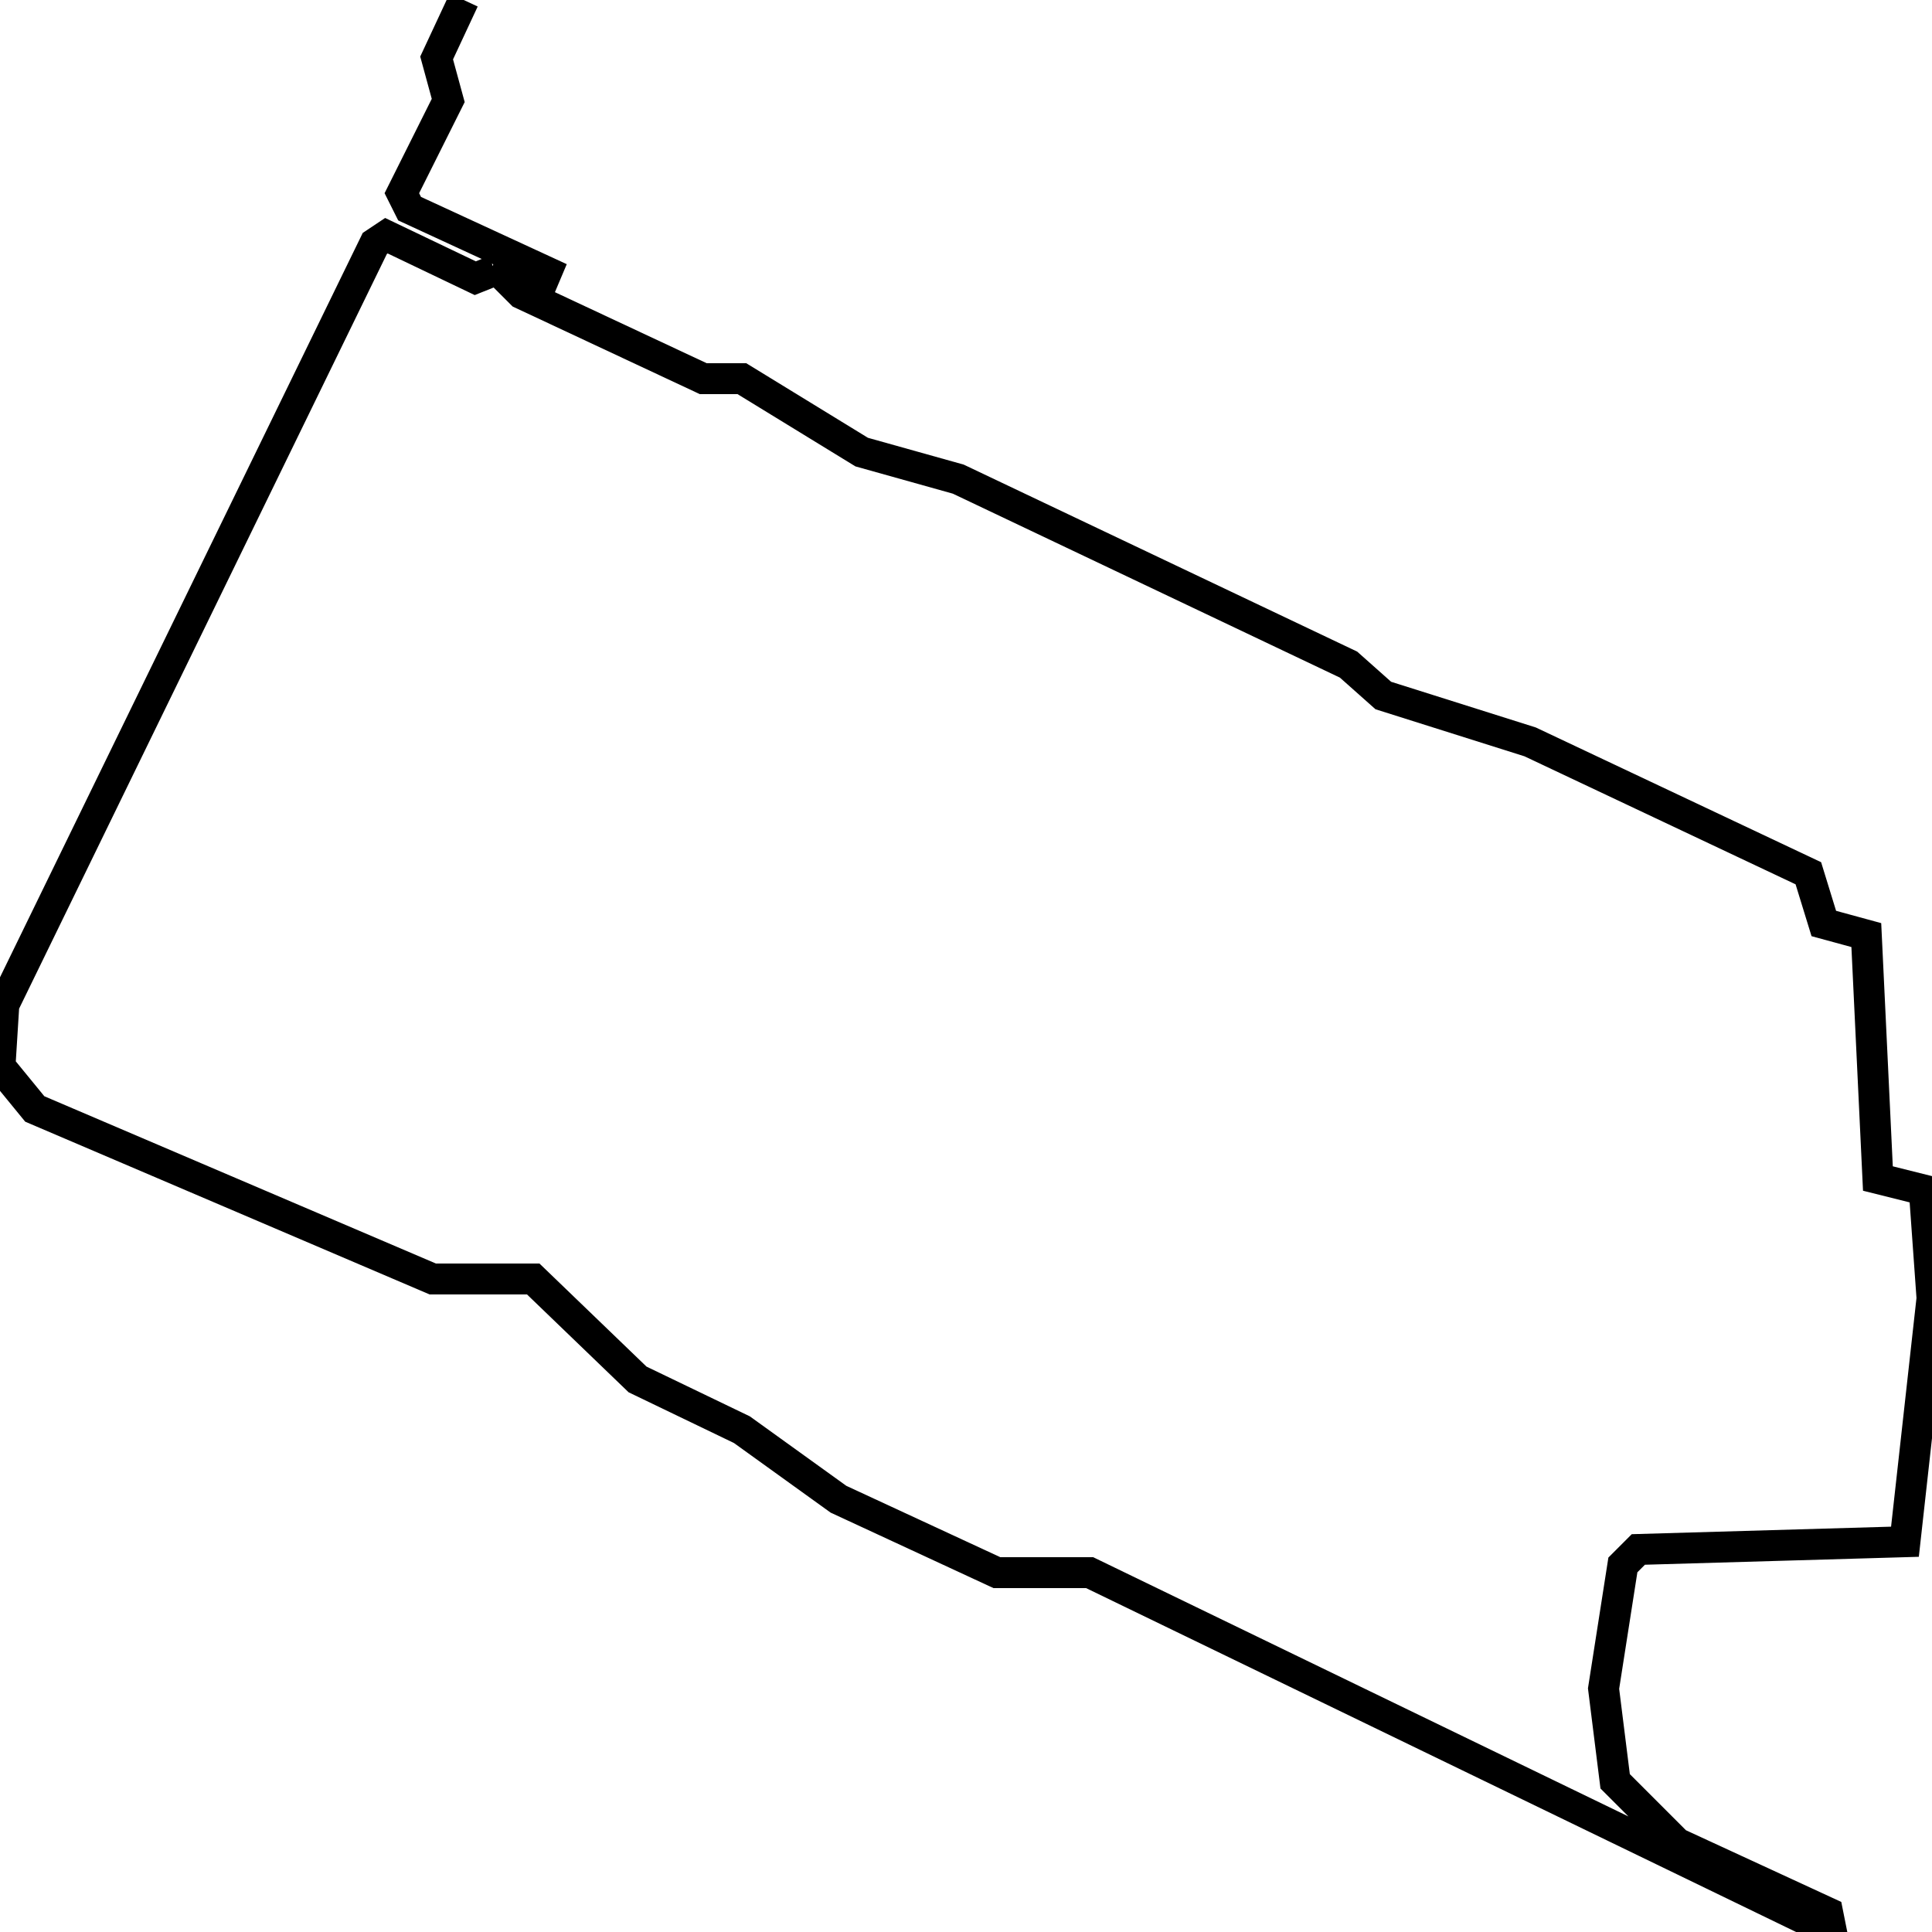 <svg xmlns="http://www.w3.org/2000/svg" viewBox="0 0 500 500"><path d="M120,0l-7,15l3,11l-12,24l2,4l39,18l-13,-5l-1,5l4,4l47,22l10,0l31,19l25,7l101,48l9,8l38,12l72,34l4,13l11,3l3,63l12,3l2,28l-7,63l-69,2l-4,4l-5,32l3,24l16,16l39,18l1,5l-192,-93l-24,0l-41,-19l-25,-18l-27,-13l-27,-26l-26,0l-103,-44l-9,-11l1,-16l96,-197l3,-2l23,11l5,-2" fill="none" stroke="currentColor" stroke-width="8"/></svg>